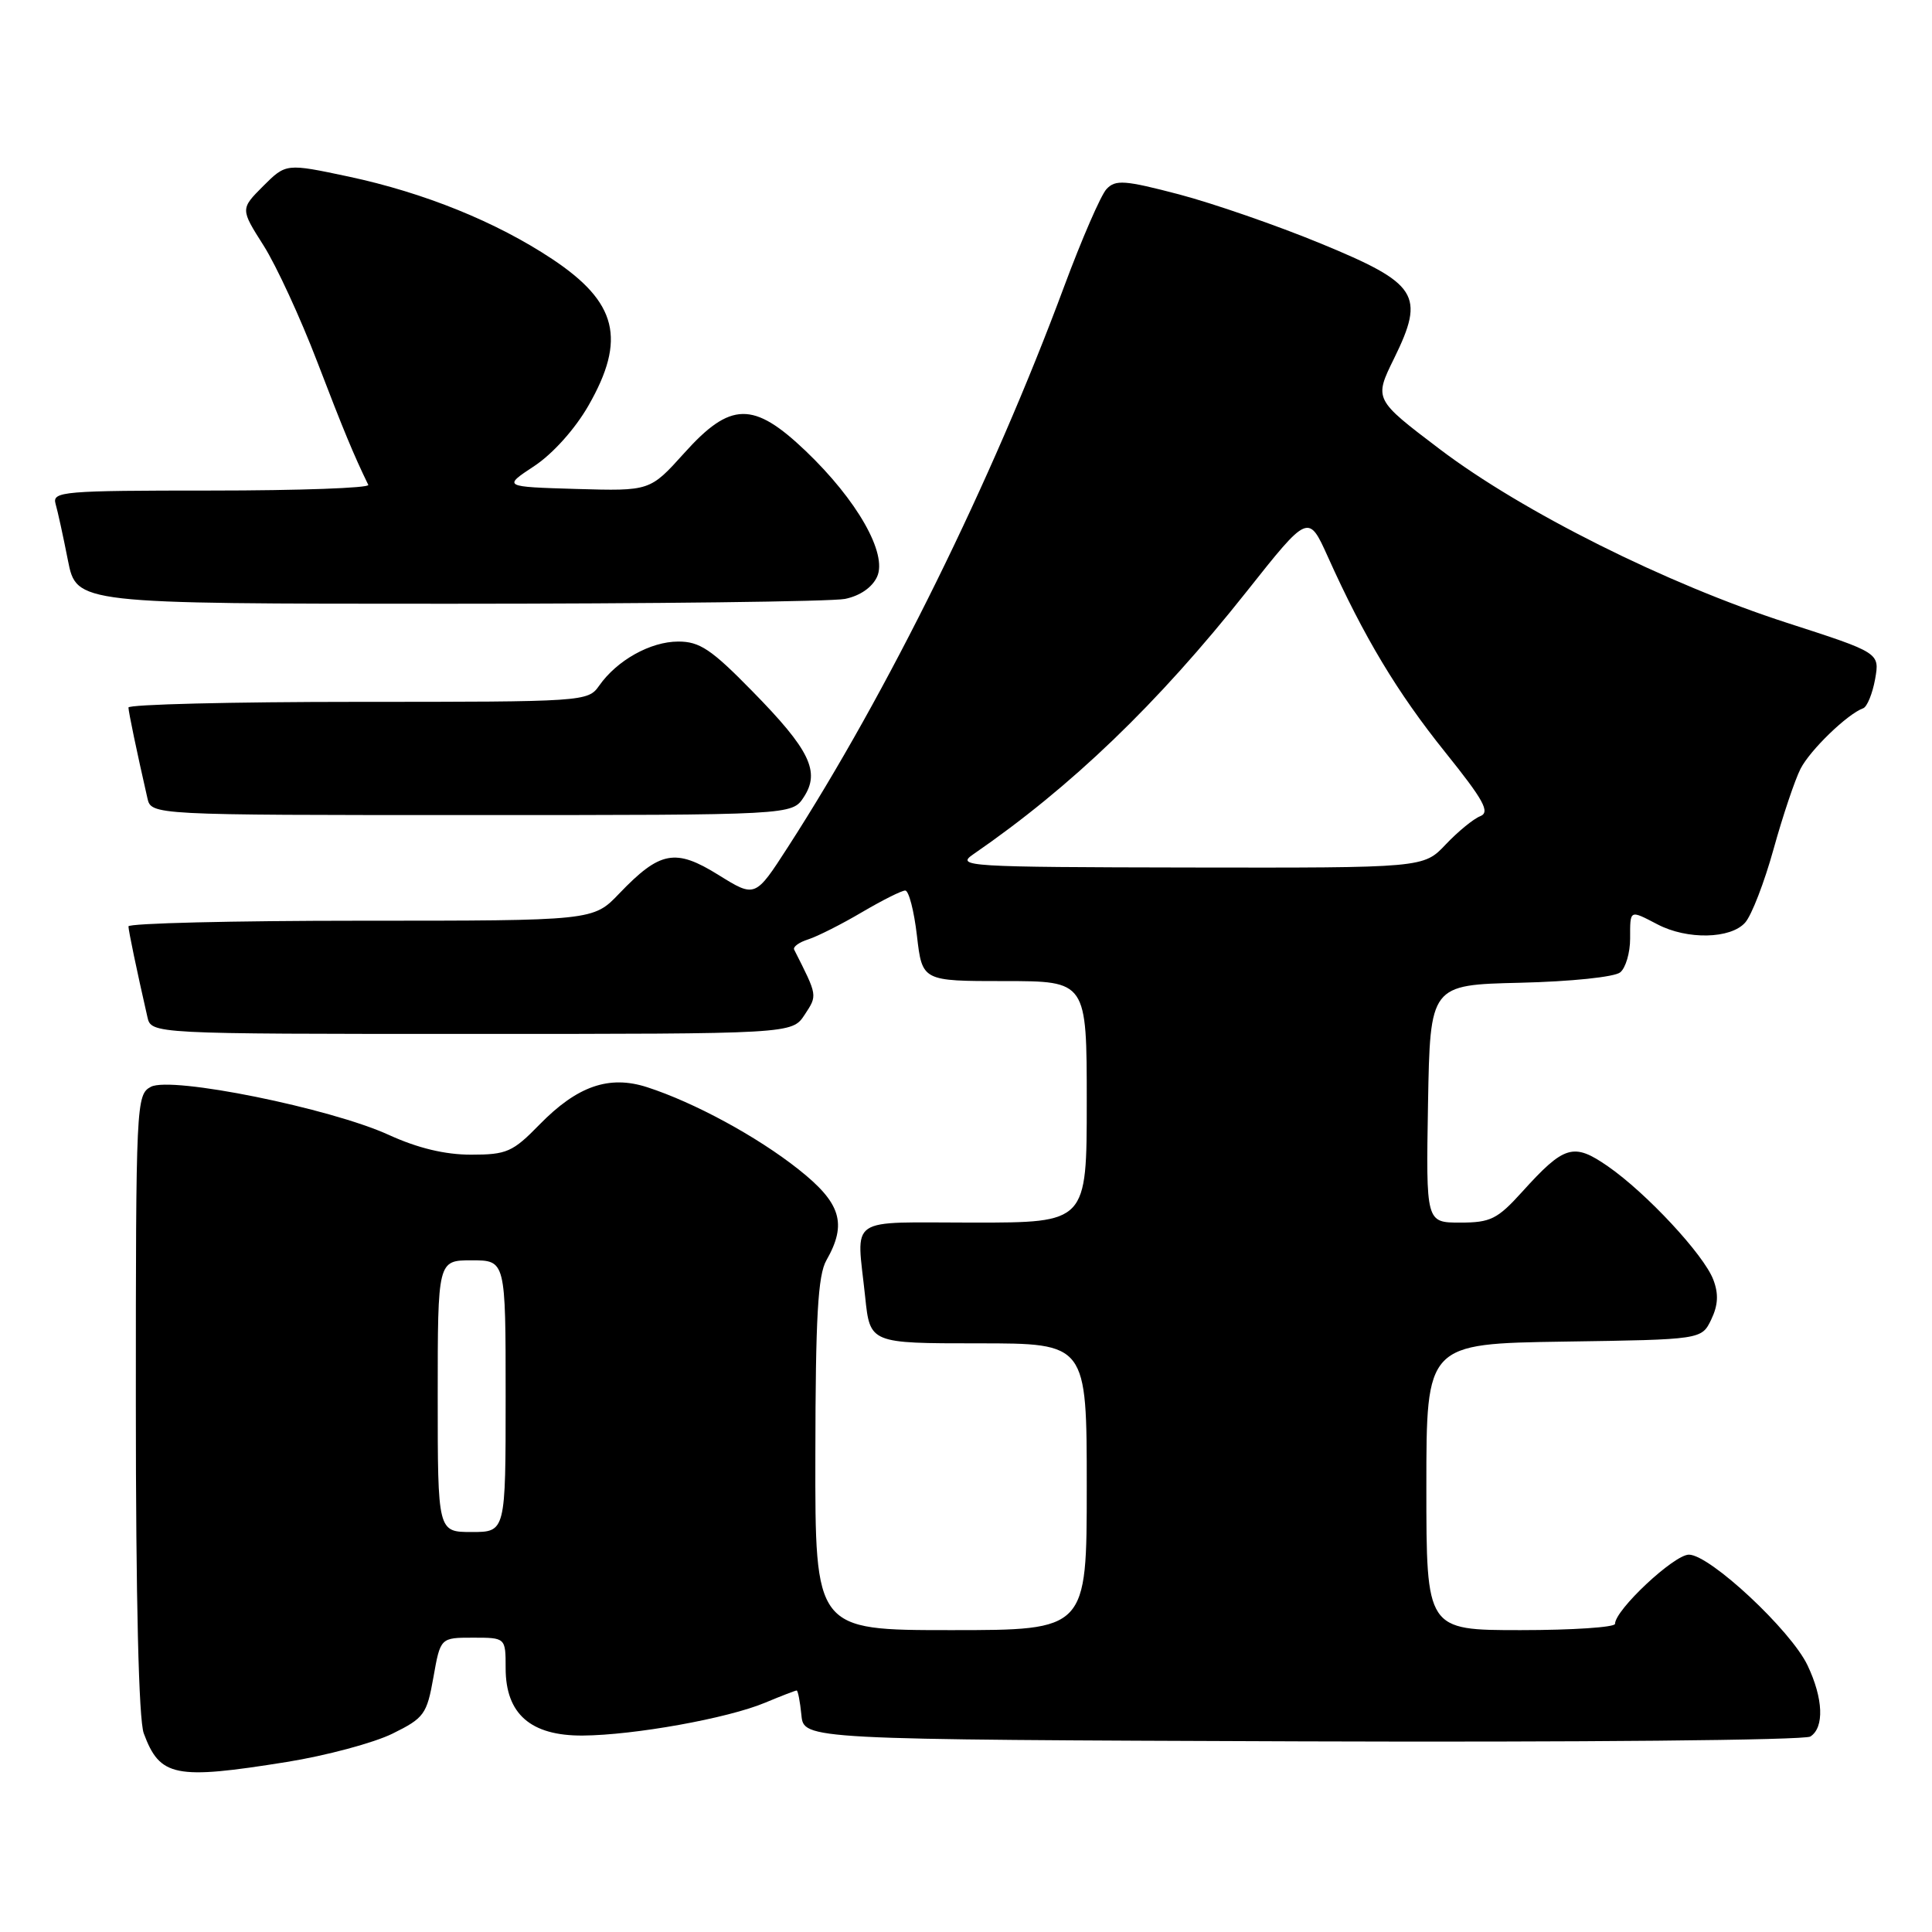 <?xml version="1.0" encoding="UTF-8" standalone="no"?>
<!DOCTYPE svg PUBLIC "-//W3C//DTD SVG 1.1//EN" "http://www.w3.org/Graphics/SVG/1.1/DTD/svg11.dtd" >
<svg xmlns="http://www.w3.org/2000/svg" xmlns:xlink="http://www.w3.org/1999/xlink" version="1.1" viewBox="0 0 256 256">
 <g >
 <path fill="currentColor"
d=" M 38.00 233.47 C 43.23 232.63 49.52 230.94 52.00 229.72 C 56.20 227.65 56.56 227.16 57.43 222.25 C 58.36 217.00 58.36 217.00 62.68 217.00 C 67.00 217.00 67.00 217.00 67.00 221.05 C 67.00 227.11 70.32 230.01 77.20 229.97 C 84.04 229.92 96.43 227.69 101.37 225.62 C 103.50 224.73 105.39 224.00 105.56 224.00 C 105.73 224.00 106.01 225.46 106.19 227.25 C 106.50 230.50 106.50 230.50 172.50 230.74 C 208.98 230.87 239.12 230.59 239.88 230.10 C 241.75 228.91 241.60 225.07 239.51 220.67 C 237.31 216.03 226.56 206.00 223.79 206.00 C 221.82 206.00 214.00 213.32 214.00 215.17 C 214.00 215.62 208.38 216.00 201.50 216.00 C 189.00 216.00 189.00 216.00 189.00 197.02 C 189.00 178.05 189.00 178.05 207.24 177.77 C 225.47 177.50 225.47 177.50 226.75 174.84 C 227.66 172.94 227.74 171.44 227.02 169.56 C 225.77 166.26 218.16 158.08 213.05 154.54 C 208.49 151.38 207.28 151.74 201.67 157.95 C 198.41 161.55 197.50 162.00 193.48 162.00 C 188.95 162.00 188.95 162.00 189.22 146.25 C 189.50 130.50 189.50 130.50 201.44 130.22 C 208.14 130.06 213.95 129.46 214.69 128.84 C 215.41 128.25 216.00 126.24 216.00 124.38 C 216.00 120.48 215.89 120.54 219.64 122.49 C 223.56 124.54 229.32 124.42 231.24 122.25 C 232.10 121.29 233.79 116.90 235.01 112.50 C 236.23 108.10 237.84 103.32 238.58 101.87 C 239.85 99.38 244.80 94.60 246.88 93.85 C 247.40 93.66 248.11 91.92 248.46 90.00 C 249.08 86.50 249.08 86.50 236.79 82.53 C 220.85 77.38 201.75 67.83 190.78 59.52 C 182.06 52.91 182.06 52.91 184.73 47.48 C 188.86 39.06 187.91 37.58 174.99 32.26 C 169.22 29.88 160.78 26.96 156.24 25.76 C 149.03 23.87 147.81 23.78 146.62 25.05 C 145.87 25.85 143.34 31.68 140.99 38.00 C 131.45 63.70 117.62 91.76 104.41 112.23 C 100.07 118.96 100.07 118.96 95.21 115.94 C 89.49 112.38 87.46 112.76 82.05 118.40 C 78.61 122.00 78.61 122.00 47.80 122.00 C 30.86 122.00 17.01 122.34 17.02 122.75 C 17.05 123.42 18.08 128.39 19.53 134.75 C 20.04 137.00 20.04 137.00 62.50 137.00 C 104.95 137.00 104.95 137.00 106.62 134.46 C 108.33 131.85 108.35 132.00 105.23 125.83 C 105.04 125.47 105.88 124.85 107.10 124.47 C 108.31 124.08 111.51 122.47 114.20 120.88 C 116.89 119.30 119.47 118.00 119.95 118.00 C 120.42 118.00 121.12 120.70 121.50 124.00 C 122.20 130.00 122.20 130.00 133.10 130.00 C 144.00 130.00 144.00 130.00 144.00 146.00 C 144.00 162.00 144.00 162.00 129.00 162.00 C 111.97 162.00 113.50 160.95 114.64 171.85 C 115.28 178.00 115.28 178.00 129.64 178.00 C 144.00 178.00 144.00 178.00 144.00 197.00 C 144.00 216.00 144.00 216.00 126.00 216.00 C 108.00 216.00 108.00 216.00 108.04 192.75 C 108.06 174.48 108.38 168.96 109.50 167.00 C 112.28 162.13 111.44 159.40 105.80 154.94 C 100.31 150.59 91.99 146.08 85.75 144.06 C 80.71 142.43 76.49 143.89 71.48 149.02 C 67.94 152.65 67.14 153.00 62.42 153.00 C 58.96 153.00 55.35 152.13 51.54 150.39 C 43.78 146.84 22.67 142.57 19.99 144.01 C 18.05 145.04 18.00 146.18 18.00 185.97 C 18.00 211.95 18.38 227.90 19.05 229.68 C 21.19 235.45 23.18 235.85 38.00 233.47 Z  M 106.50 105.63 C 108.72 102.25 107.31 99.35 99.66 91.56 C 94.26 86.04 92.70 85.00 89.87 85.01 C 86.19 85.01 81.74 87.50 79.39 90.86 C 77.91 92.97 77.43 93.00 47.44 93.00 C 30.70 93.00 17.01 93.34 17.02 93.75 C 17.05 94.42 18.08 99.39 19.53 105.75 C 20.04 108.00 20.04 108.00 62.50 108.00 C 104.95 108.00 104.95 108.00 106.50 105.63 Z  M 111.96 79.36 C 113.94 78.96 115.57 77.84 116.22 76.42 C 117.61 73.36 113.58 66.27 106.75 59.75 C 99.83 53.15 96.80 53.20 90.66 60.04 C 86.13 65.07 86.13 65.07 76.38 64.79 C 66.63 64.50 66.63 64.50 70.80 61.75 C 73.25 60.13 76.20 56.84 77.97 53.75 C 83.01 44.95 81.80 40.05 73.15 34.31 C 65.73 29.39 56.22 25.54 46.20 23.40 C 37.90 21.64 37.90 21.64 34.87 24.66 C 31.85 27.69 31.85 27.69 34.93 32.54 C 36.62 35.21 39.82 42.15 42.04 47.95 C 45.52 57.03 46.88 60.31 48.80 64.25 C 49.00 64.66 39.65 65.00 28.02 65.00 C 8.35 65.00 6.90 65.12 7.36 66.75 C 7.64 67.71 8.38 71.09 9.00 74.25 C 10.14 80.00 10.14 80.00 59.45 80.00 C 86.56 80.00 110.20 79.71 111.96 79.36 Z  M 58.00 185.00 C 58.00 167.00 58.00 167.00 62.50 167.00 C 67.00 167.00 67.00 167.00 67.00 185.00 C 67.00 203.00 67.00 203.00 62.50 203.00 C 58.00 203.00 58.00 203.00 58.00 185.00 Z  M 128.96 113.20 C 141.97 104.24 153.37 93.28 165.18 78.39 C 173.37 68.06 173.37 68.06 175.95 73.78 C 180.74 84.43 185.16 91.78 191.48 99.65 C 196.62 106.05 197.48 107.62 196.14 108.15 C 195.24 108.50 193.18 110.19 191.56 111.90 C 188.63 115.00 188.63 115.00 157.56 114.95 C 128.04 114.90 126.62 114.81 128.96 113.20 Z "/>
</g>
</svg>